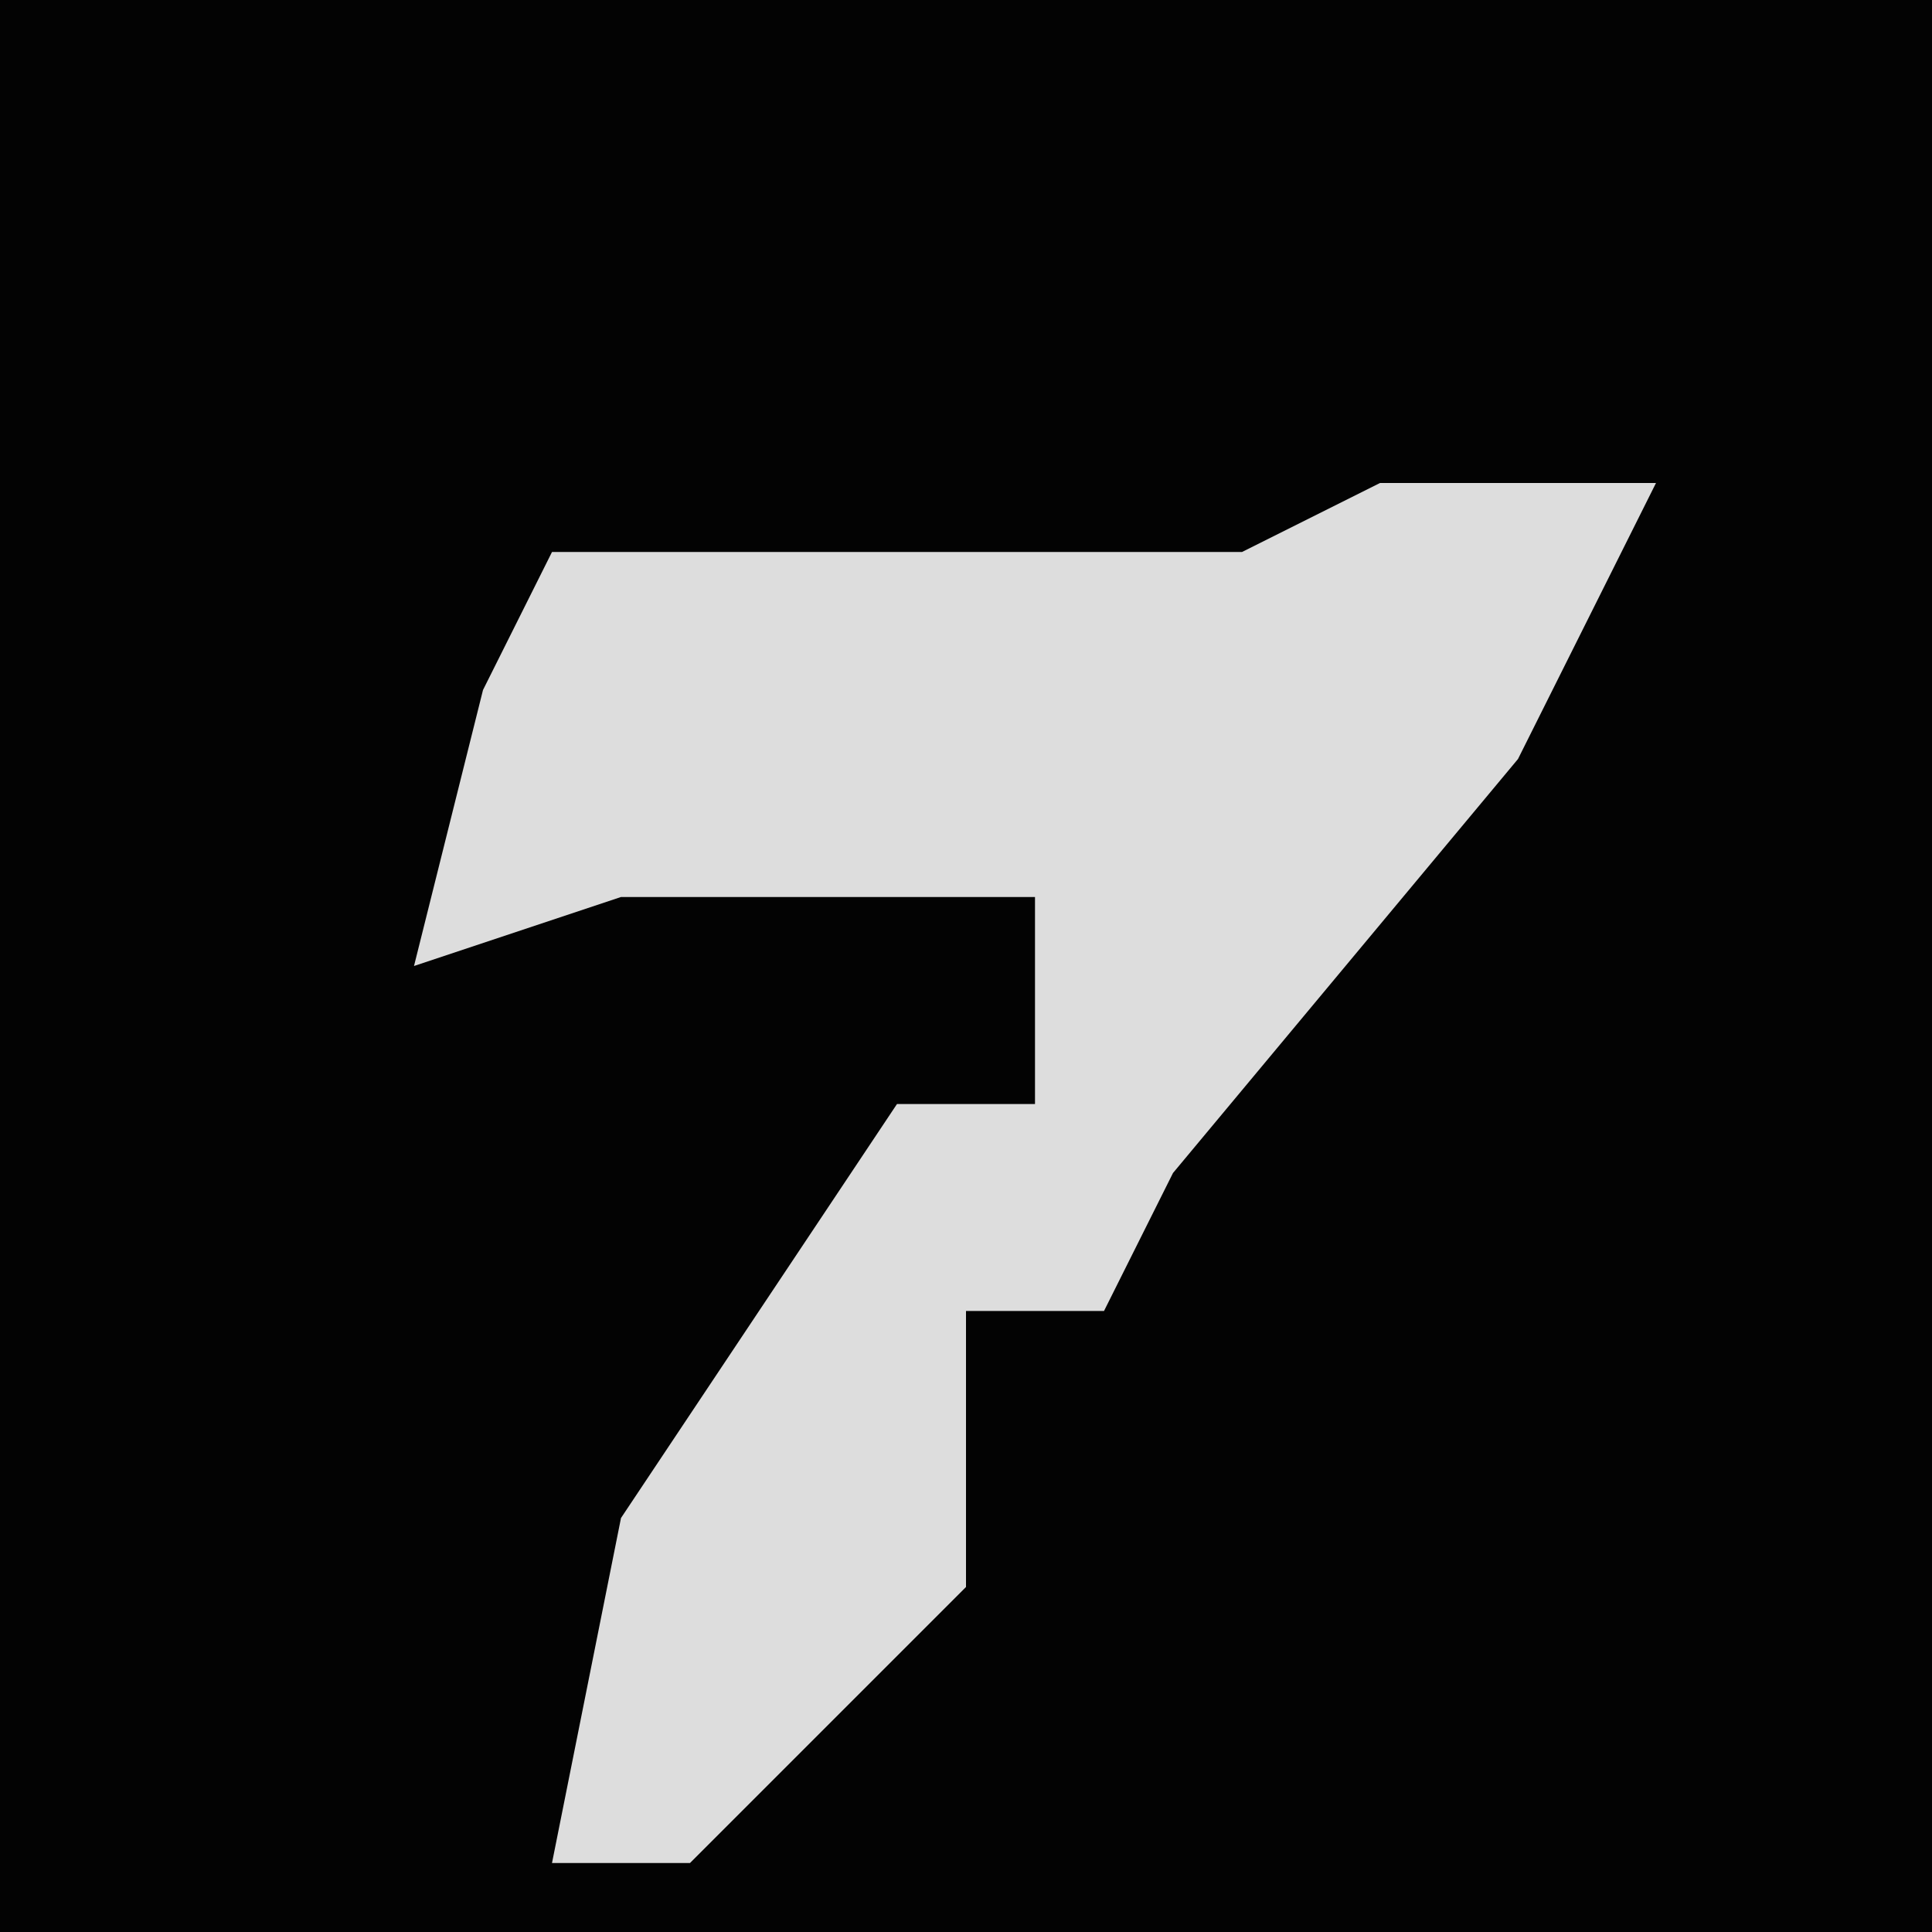 <?xml version="1.0" encoding="UTF-8"?>
<svg version="1.1" xmlns="http://www.w3.org/2000/svg" width="28" height="28">
<path d="M0,0 L28,0 L28,28 L0,28 Z " fill="#030303" transform="translate(0,0)"/>
<path d="M0,0 L4,0 L2,4 L-3,10 L-4,12 L-6,12 L-6,16 L-10,20 L-12,20 L-11,15 L-7,9 L-5,9 L-5,6 L-11,6 L-14,7 L-13,3 L-12,1 L-2,1 Z " fill="#DDDDDD" transform="translate(20,7)"/>
</svg>
